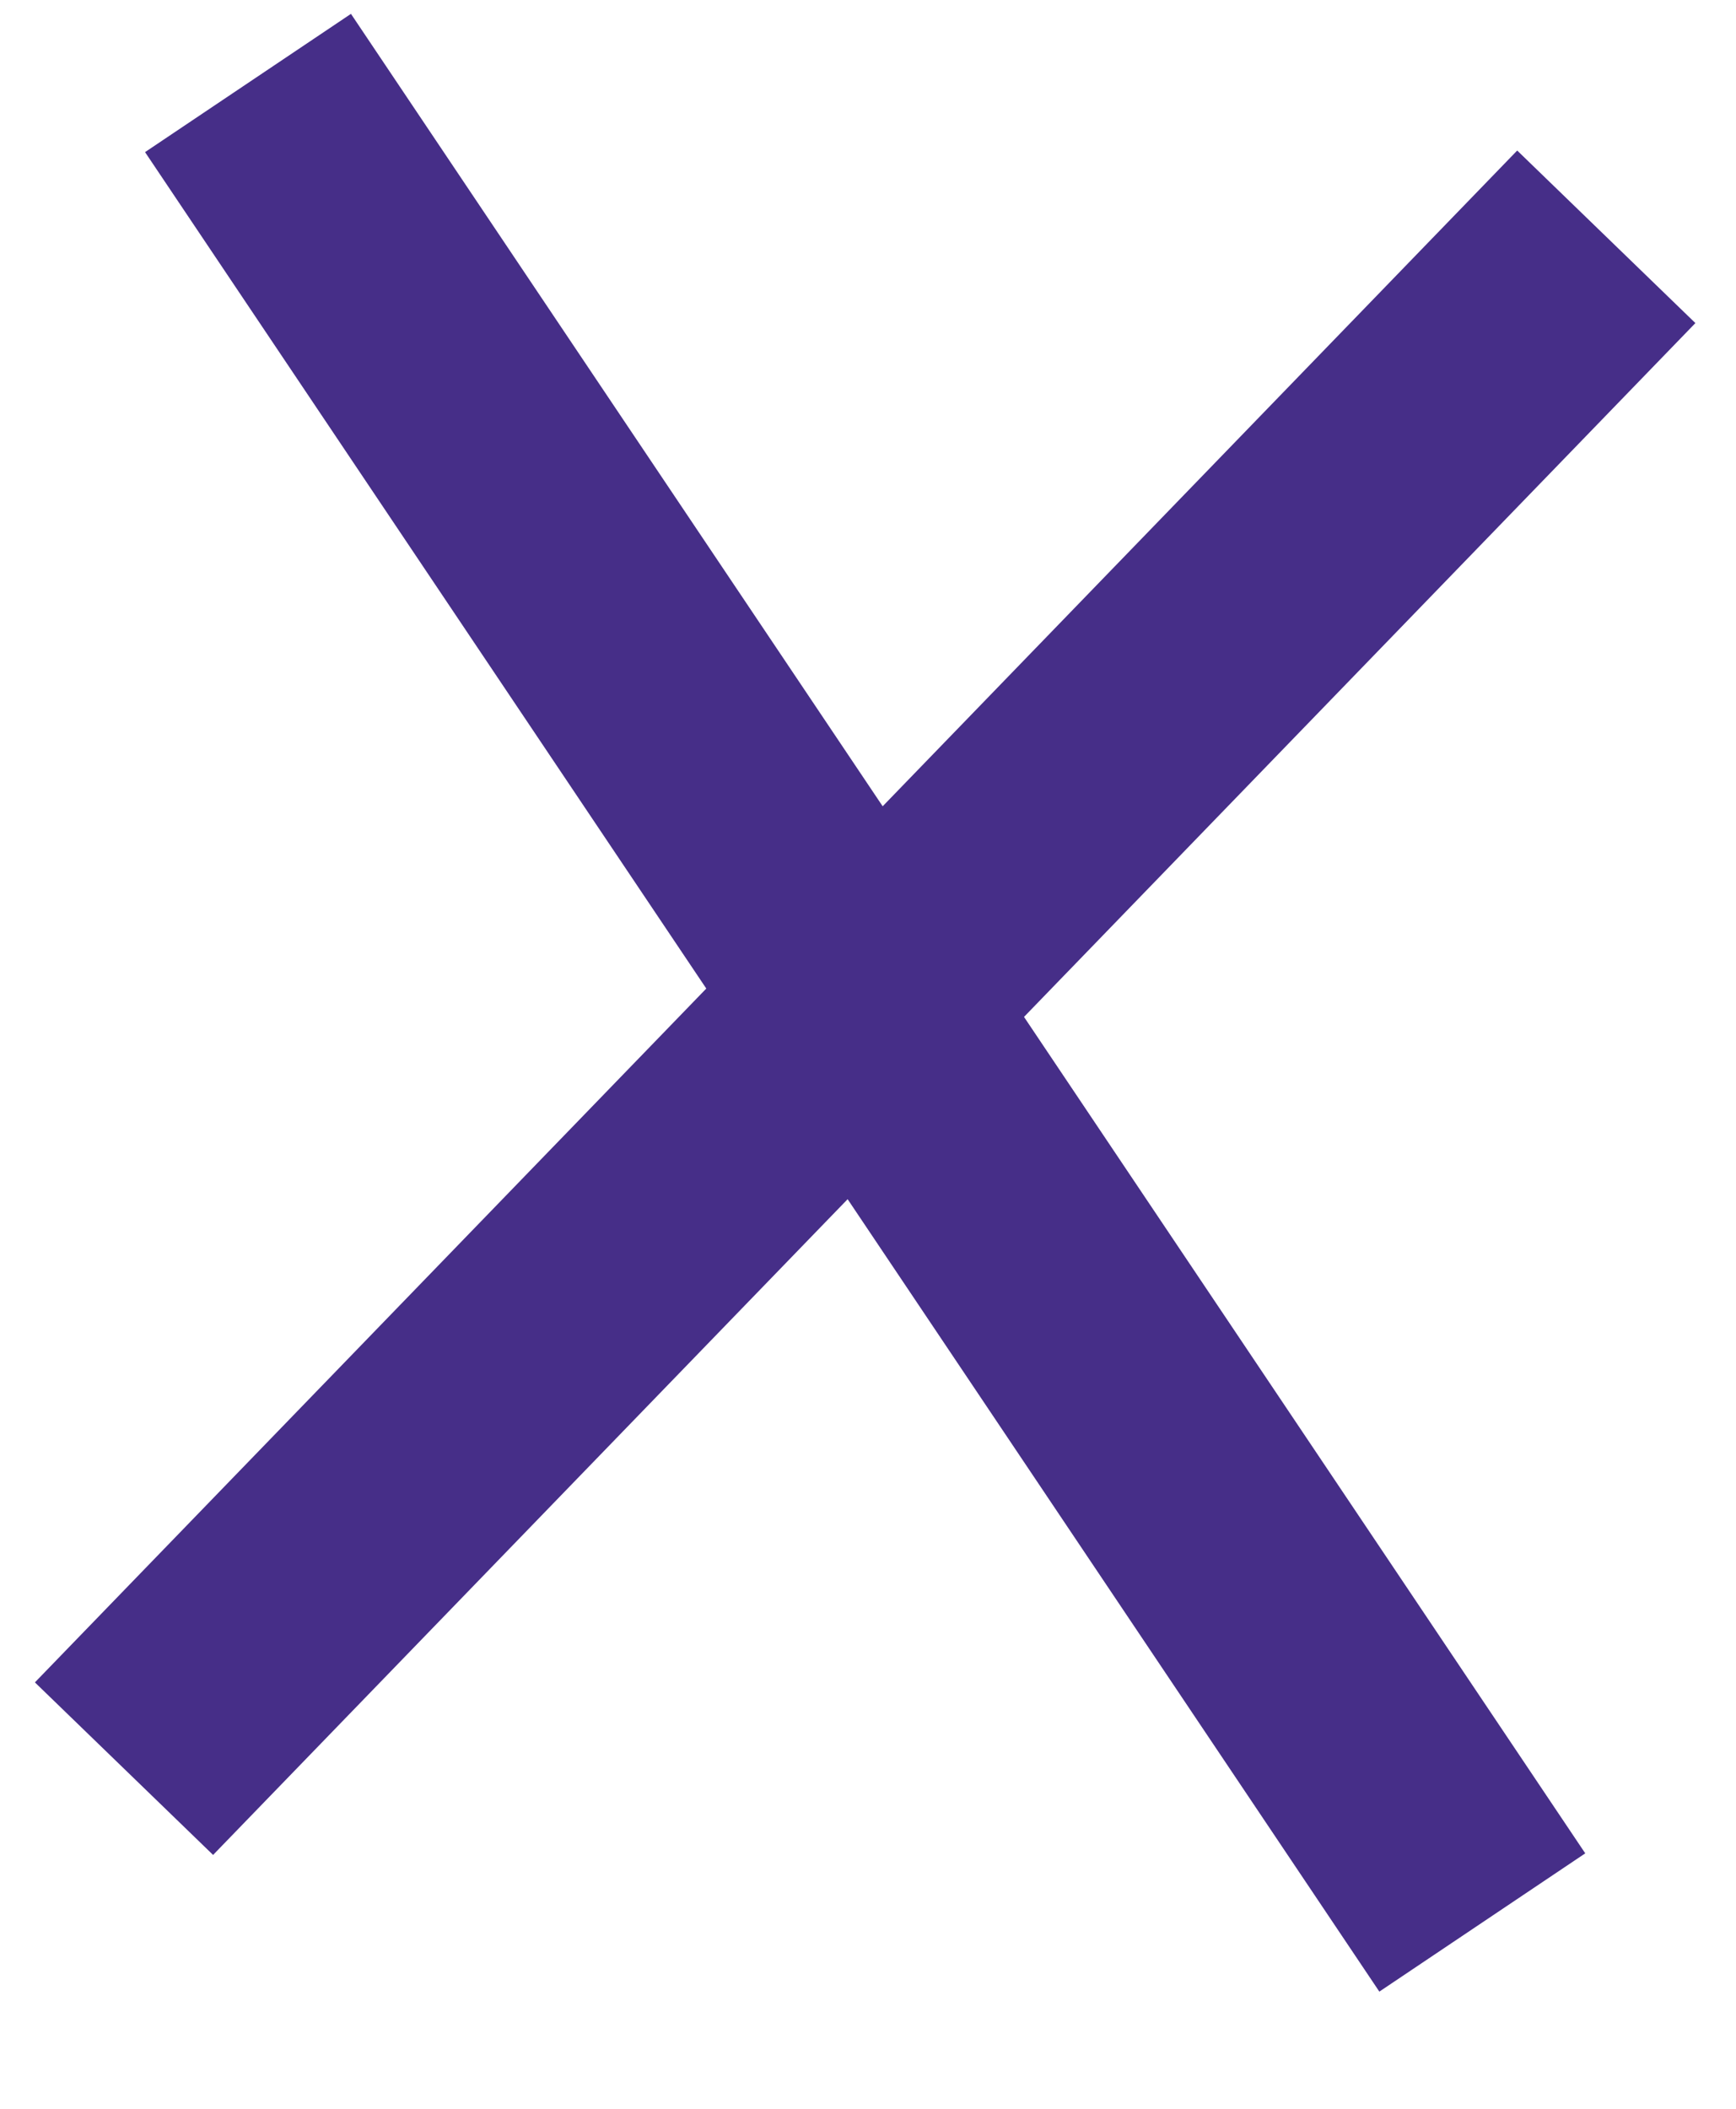 <svg width="14" height="17" viewBox="0 0 14 17" fill="none" xmlns="http://www.w3.org/2000/svg">
<path d="M1 14.258L12.954 1.909M11.954 15.498L2 0.669" stroke="#462E88" stroke-width="2" stroke-miterlimit="10"/>
</svg>
